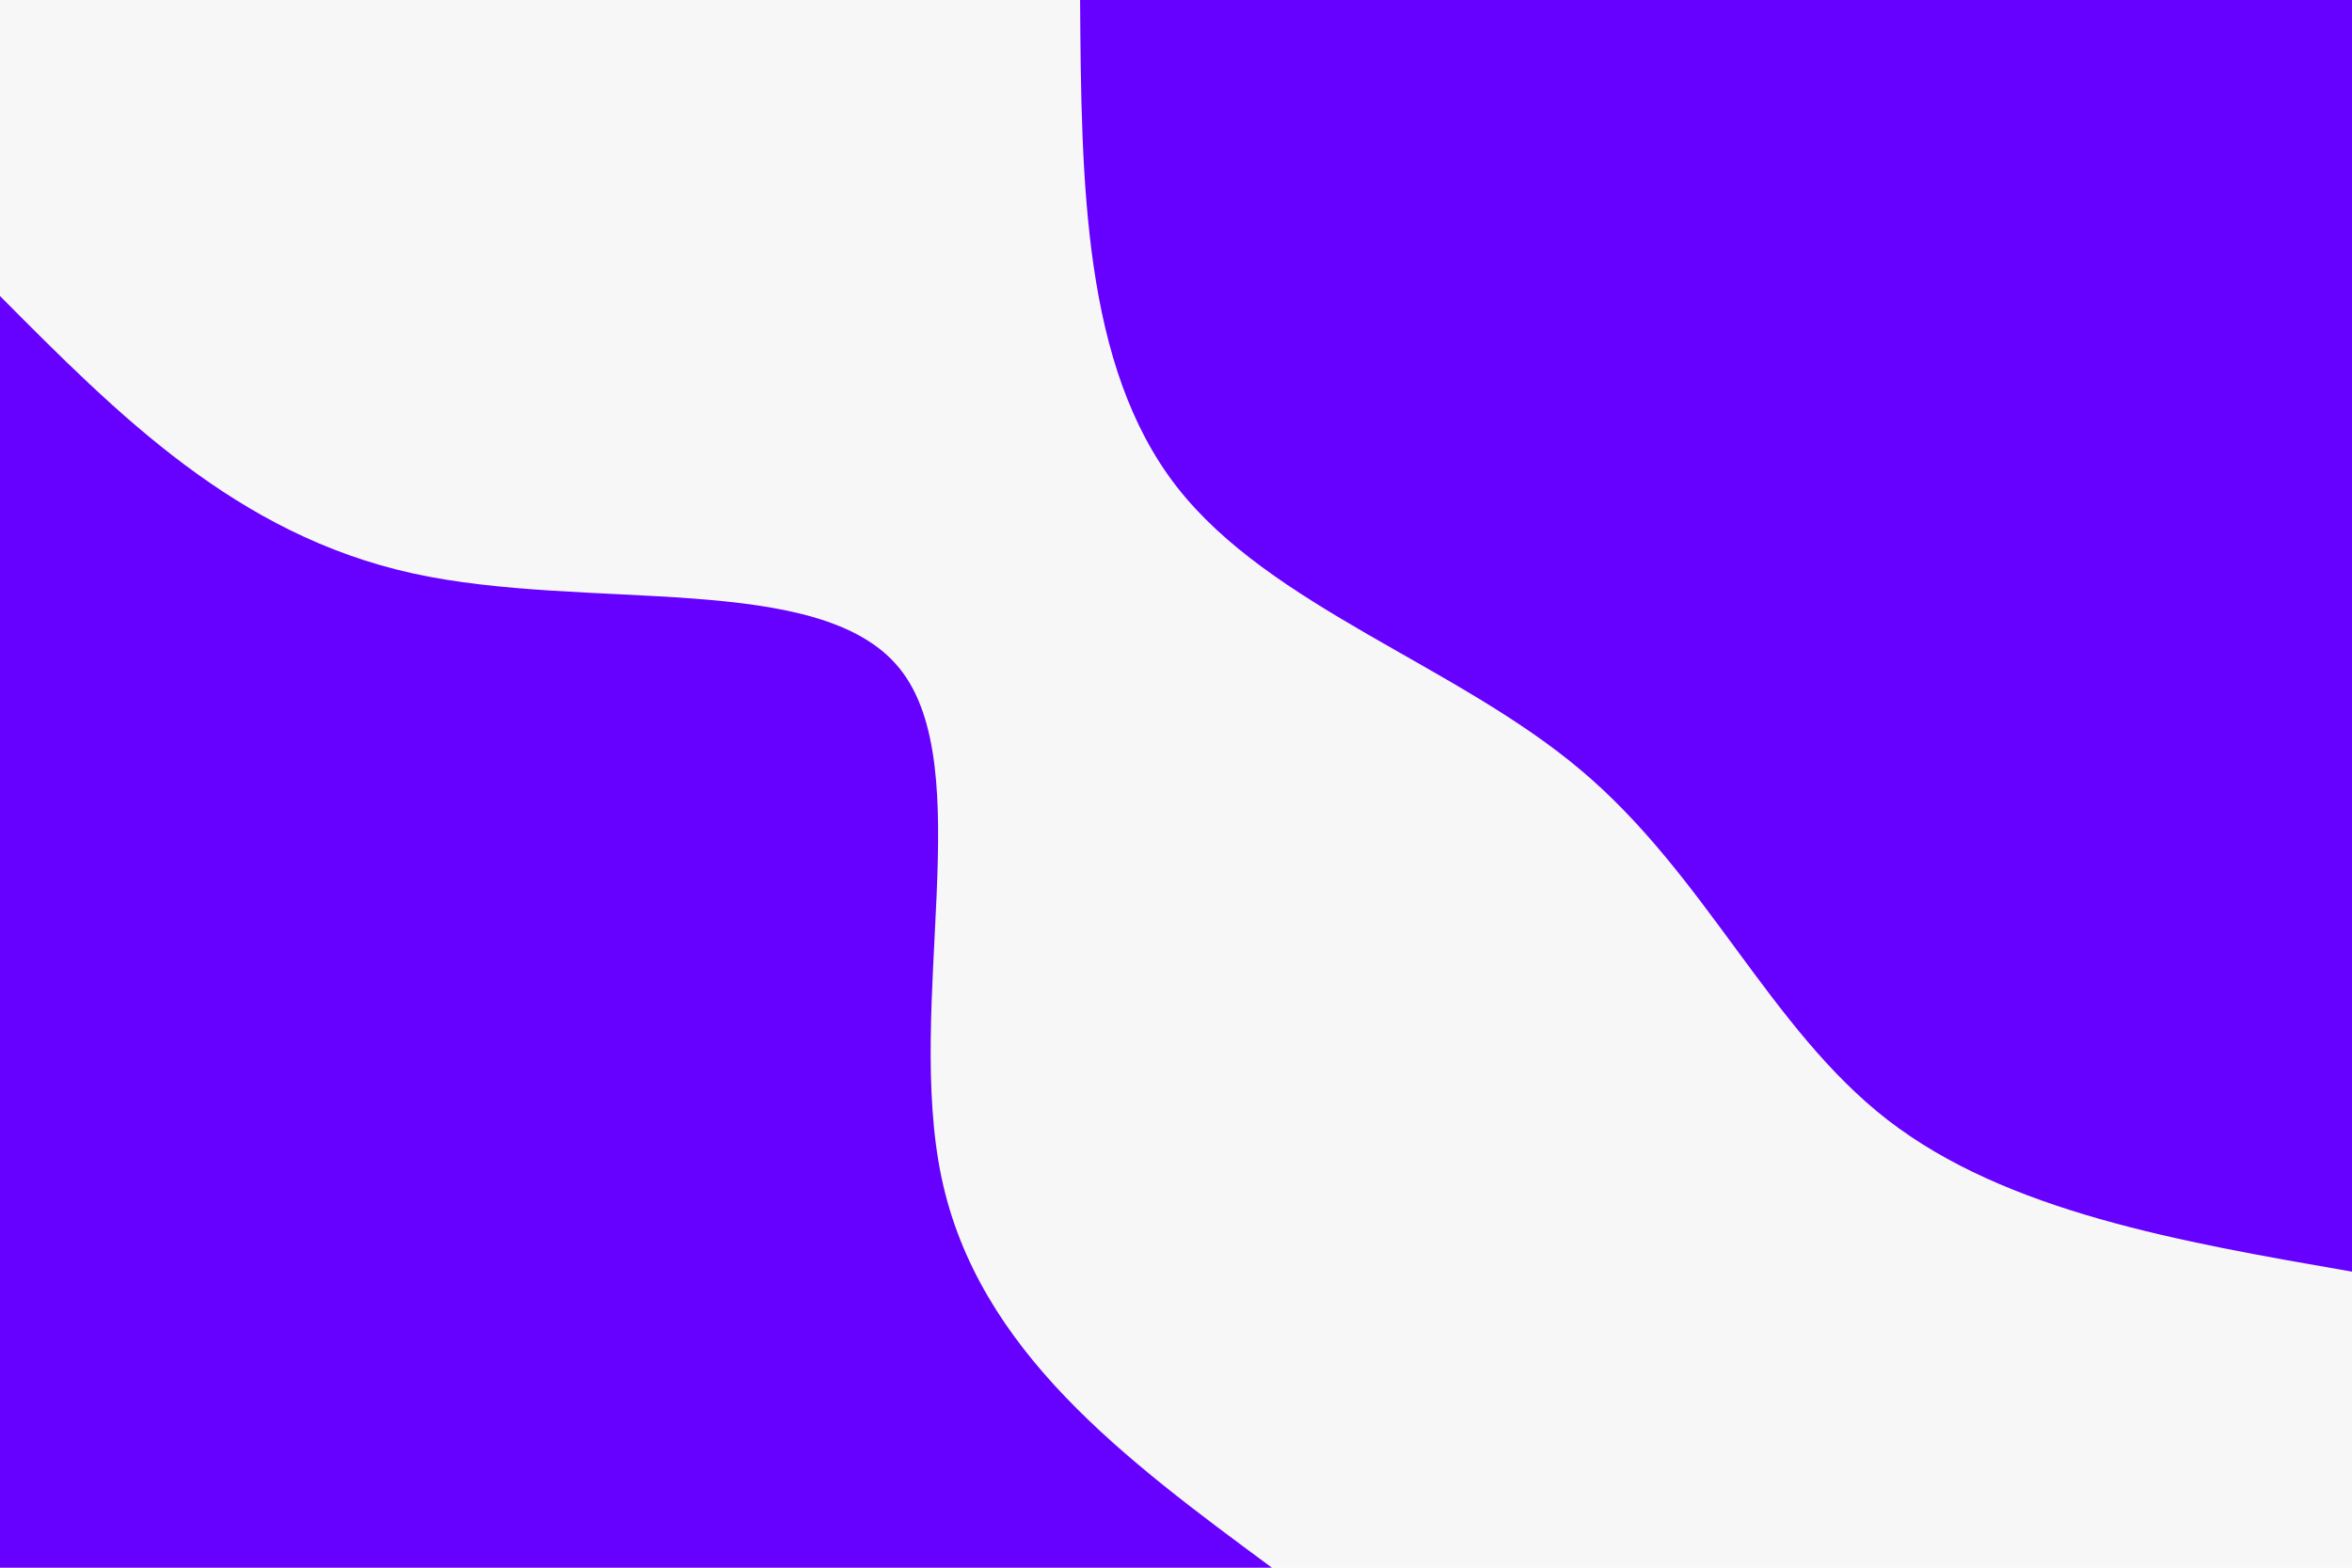 <svg id="visual" viewBox="0 0 900 600" width="900" height="600" xmlns="http://www.w3.org/2000/svg" xmlns:xlink="http://www.w3.org/1999/xlink" version="1.1"><rect x="0" y="0" width="900" height="600" fill="#f7f7f7"></rect><defs><linearGradient id="grad1_0" x1="33.3%" y1="0%" x2="100%" y2="100%"><stop offset="20%" stop-color="#f7f7f7" stop-opacity="1"></stop><stop offset="80%" stop-color="#f7f7f7" stop-opacity="1"></stop></linearGradient></defs><defs><linearGradient id="grad2_0" x1="0%" y1="0%" x2="66.7%" y2="100%"><stop offset="20%" stop-color="#f7f7f7" stop-opacity="1"></stop><stop offset="80%" stop-color="#f7f7f7" stop-opacity="1"></stop></linearGradient></defs><g transform="translate(900, 0)"><path d="M0 486.7C-66.2 475.2 -132.3 463.7 -177.6 428.7C-222.8 393.7 -247.1 335.2 -294.9 294.9C-342.6 254.5 -413.8 232.4 -449.7 186.3C-485.6 140.2 -486.2 70.1 -486.7 0L0 0Z" fill="#6600FF"></path></g><g transform="translate(0, 600)"><path d="M0 -486.7C45.3 -441.1 90.5 -395.5 157.7 -380.6C224.8 -365.8 313.8 -381.8 344.2 -344.2C374.6 -306.6 346.3 -215.5 360.3 -149.2C374.3 -83 430.5 -41.5 486.7 0L0 0Z" fill="#6600FF"></path></g></svg>
